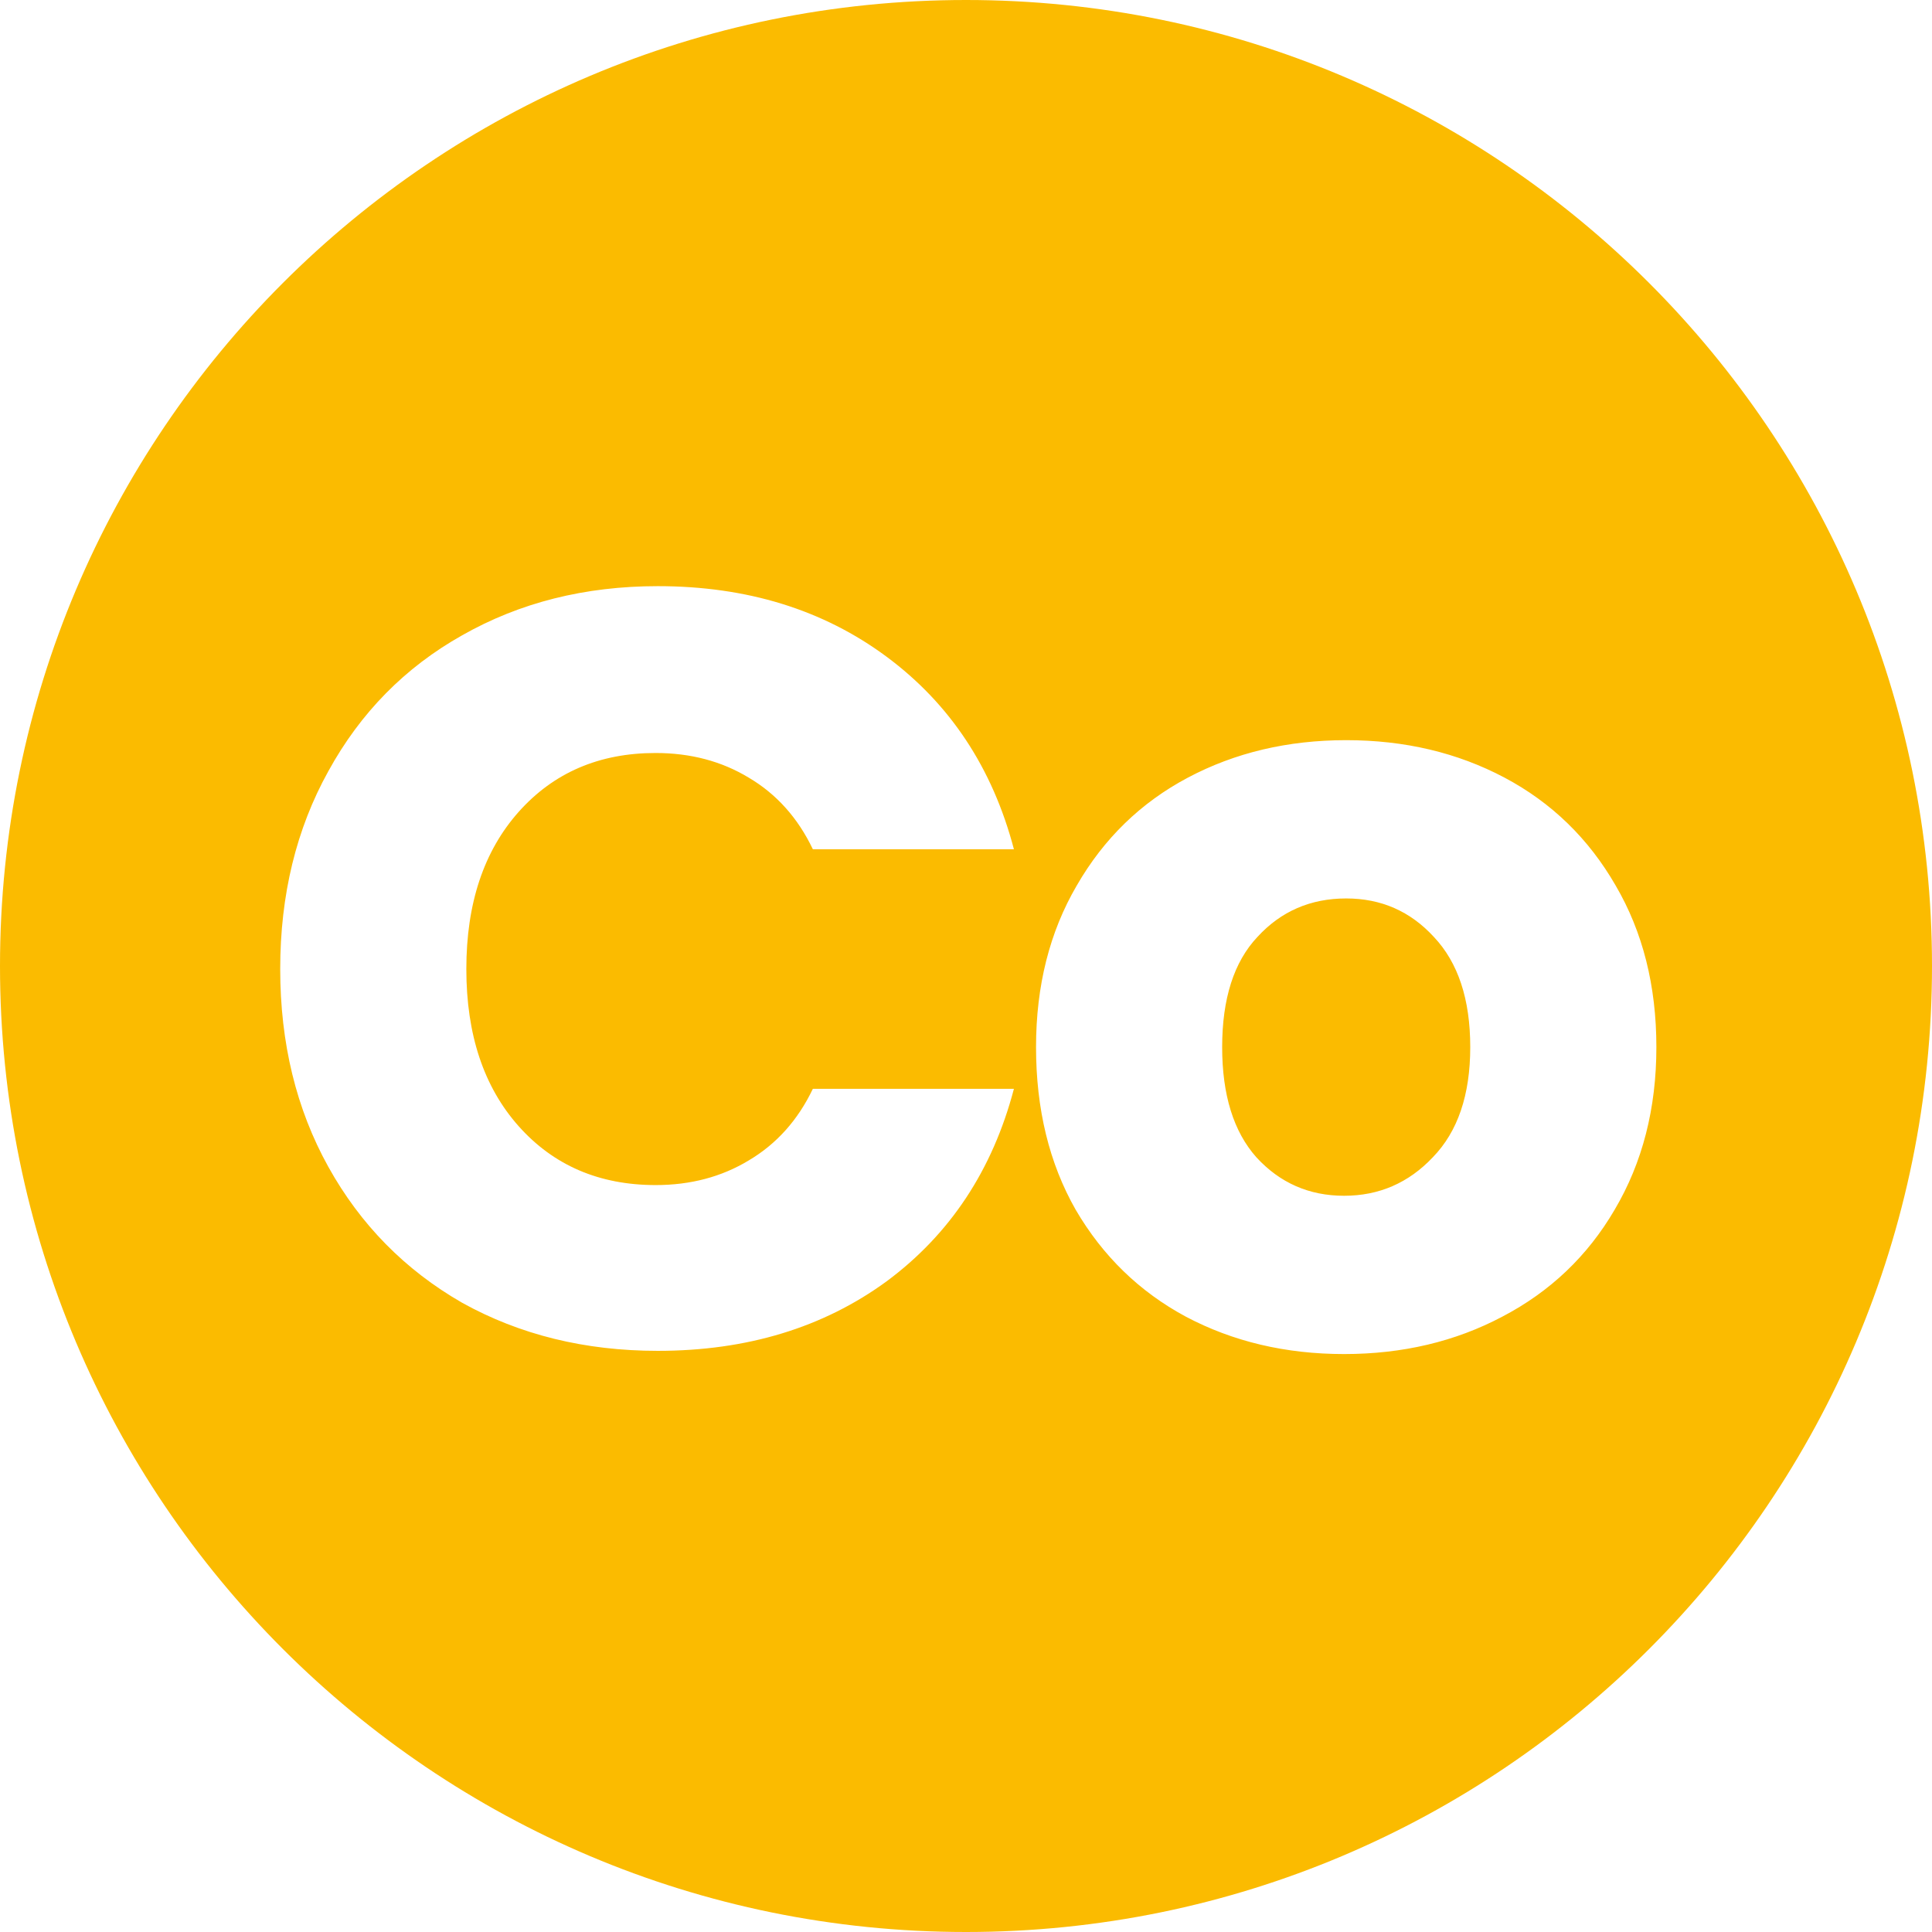 <svg width="56" height="56" viewBox="0 0 56 56" fill="none" xmlns="http://www.w3.org/2000/svg">
<path d="M28 0C43.464 0 56 12.536 56 28C56 43.464 43.464 56 28 56C12.536 56 0 43.464 0 28C0 12.536 12.536 0 28 0ZM39.02 21.454C37.326 21.454 35.797 21.816 34.433 22.539C33.069 23.262 31.994 24.306 31.209 25.67C30.424 27.013 30.03 28.573 30.03 30.351C30.03 32.149 30.413 33.72 31.178 35.063C31.963 36.407 33.027 37.44 34.37 38.163C35.734 38.886 37.264 39.248 38.959 39.248C40.654 39.248 42.183 38.886 43.547 38.163C44.931 37.44 46.017 36.407 46.802 35.063C47.608 33.7 48.011 32.128 48.011 30.351C48.011 28.573 47.617 27.013 46.832 25.67C46.047 24.306 44.972 23.262 43.608 22.539C42.244 21.816 40.715 21.454 39.02 21.454ZM19.065 16.99C16.957 16.99 15.066 17.465 13.393 18.416C11.739 19.346 10.448 20.658 9.518 22.352C8.588 24.026 8.122 25.939 8.122 28.088C8.122 30.237 8.588 32.149 9.518 33.823C10.448 35.497 11.739 36.809 13.393 37.76C15.066 38.69 16.957 39.155 19.065 39.155C21.649 39.155 23.86 38.483 25.699 37.14C27.538 35.776 28.769 33.916 29.389 31.56H23.561C23.127 32.469 22.506 33.161 21.7 33.637C20.915 34.112 20.016 34.35 19.003 34.35C17.37 34.349 16.048 33.781 15.035 32.645C14.023 31.508 13.517 29.989 13.517 28.088C13.517 26.187 14.023 24.668 15.035 23.531C16.048 22.395 17.37 21.826 19.003 21.826C20.016 21.826 20.915 22.064 21.7 22.539C22.506 23.014 23.127 23.707 23.561 24.616H29.389C28.769 22.26 27.538 20.4 25.699 19.036C23.86 17.672 21.649 16.99 19.065 16.99ZM39.02 26.042C40.033 26.042 40.88 26.414 41.562 27.158C42.265 27.902 42.616 28.966 42.616 30.351C42.616 31.735 42.255 32.8 41.531 33.544C40.829 34.288 39.971 34.66 38.959 34.66C37.946 34.66 37.098 34.288 36.416 33.544C35.755 32.8 35.425 31.735 35.425 30.351C35.425 28.946 35.766 27.881 36.447 27.158C37.129 26.414 37.987 26.042 39.02 26.042Z" fill="#FBBB00"/>
</svg>
